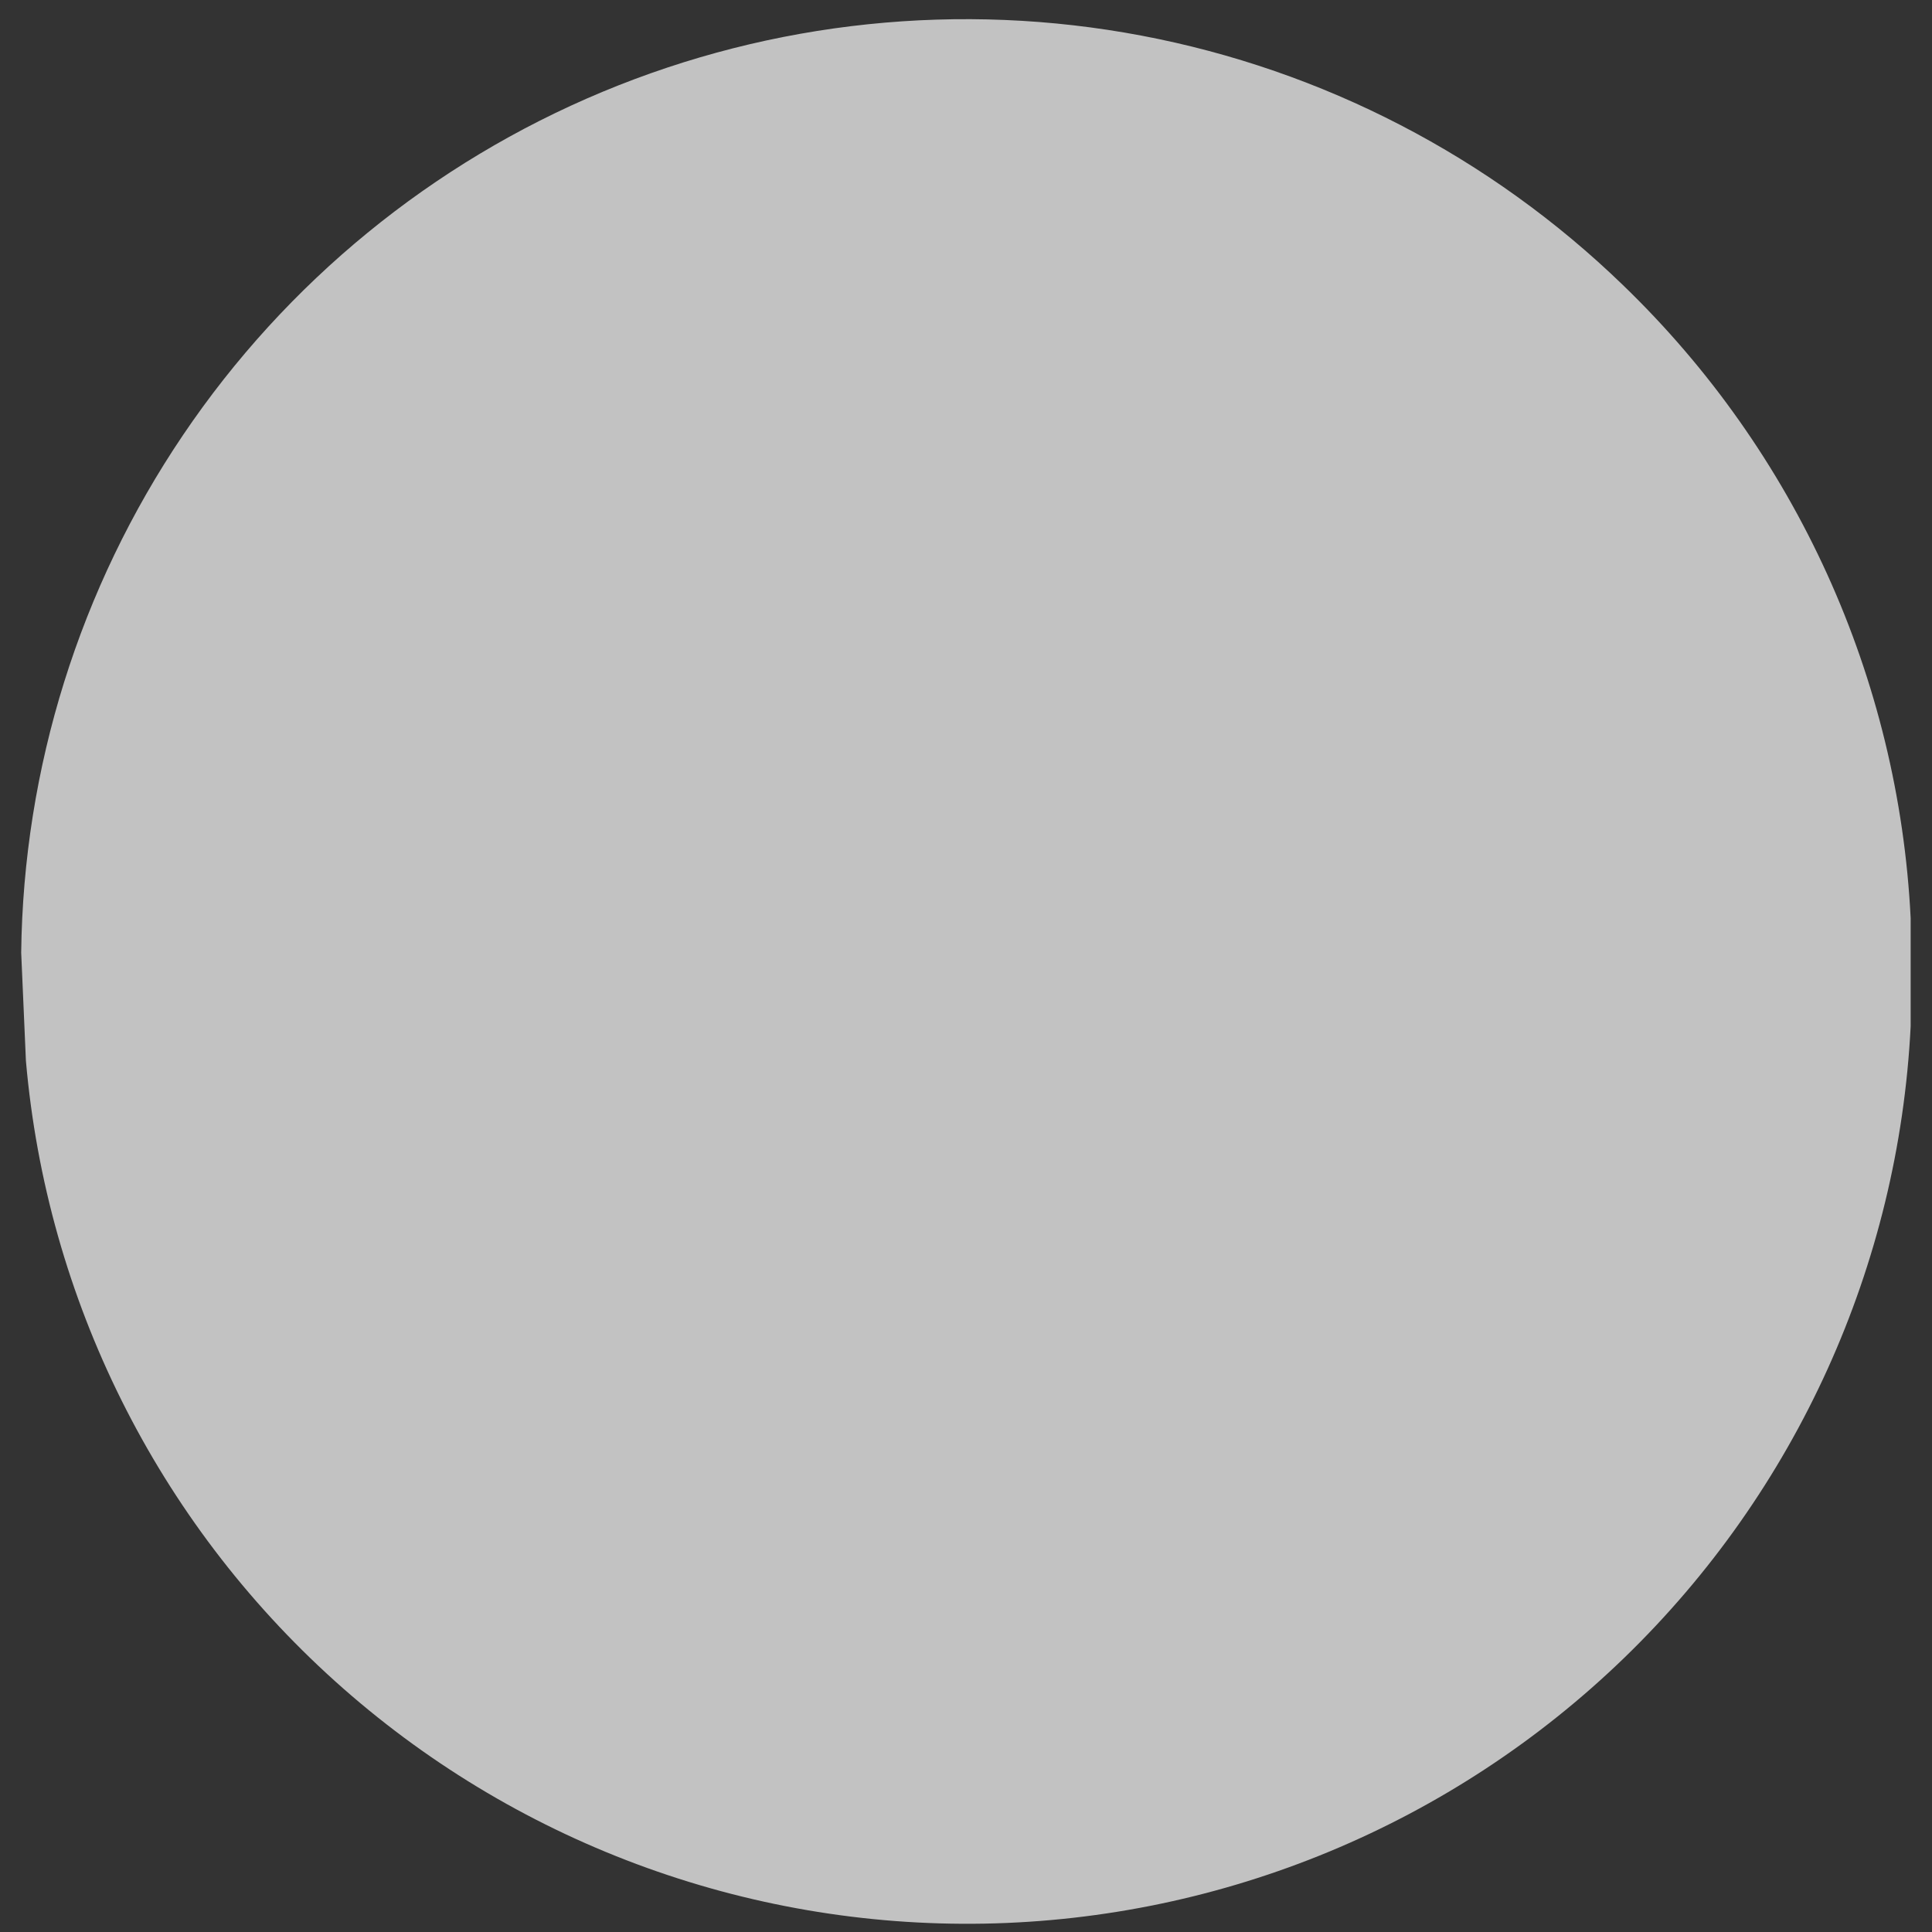 <svg width="63" height="63" viewBox="0 0 63 63" fill="none" xmlns="http://www.w3.org/2000/svg">
<rect x="0" y="0" width="63" height="63" fill="#333333" stroke="none"/>
<path opacity="0.7" d="M52.924 9.298C58.561 14.736 61.915 22.116 62.304 29.939V33.466C61.914 41.262 58.578 48.62 52.972 54.052C47.365 59.483 39.905 62.584 32.1 62.727C24.295 62.87 16.727 60.044 10.925 54.821C5.123 49.598 1.521 42.367 0.845 34.59L0.691 31.063C0.763 25.044 2.597 19.178 5.966 14.19C9.334 9.202 14.09 5.31 19.646 2.995C25.203 0.68 31.315 0.043 37.229 1.163C43.143 2.283 48.599 5.111 52.924 9.298Z" fill="white"/>
</svg>
